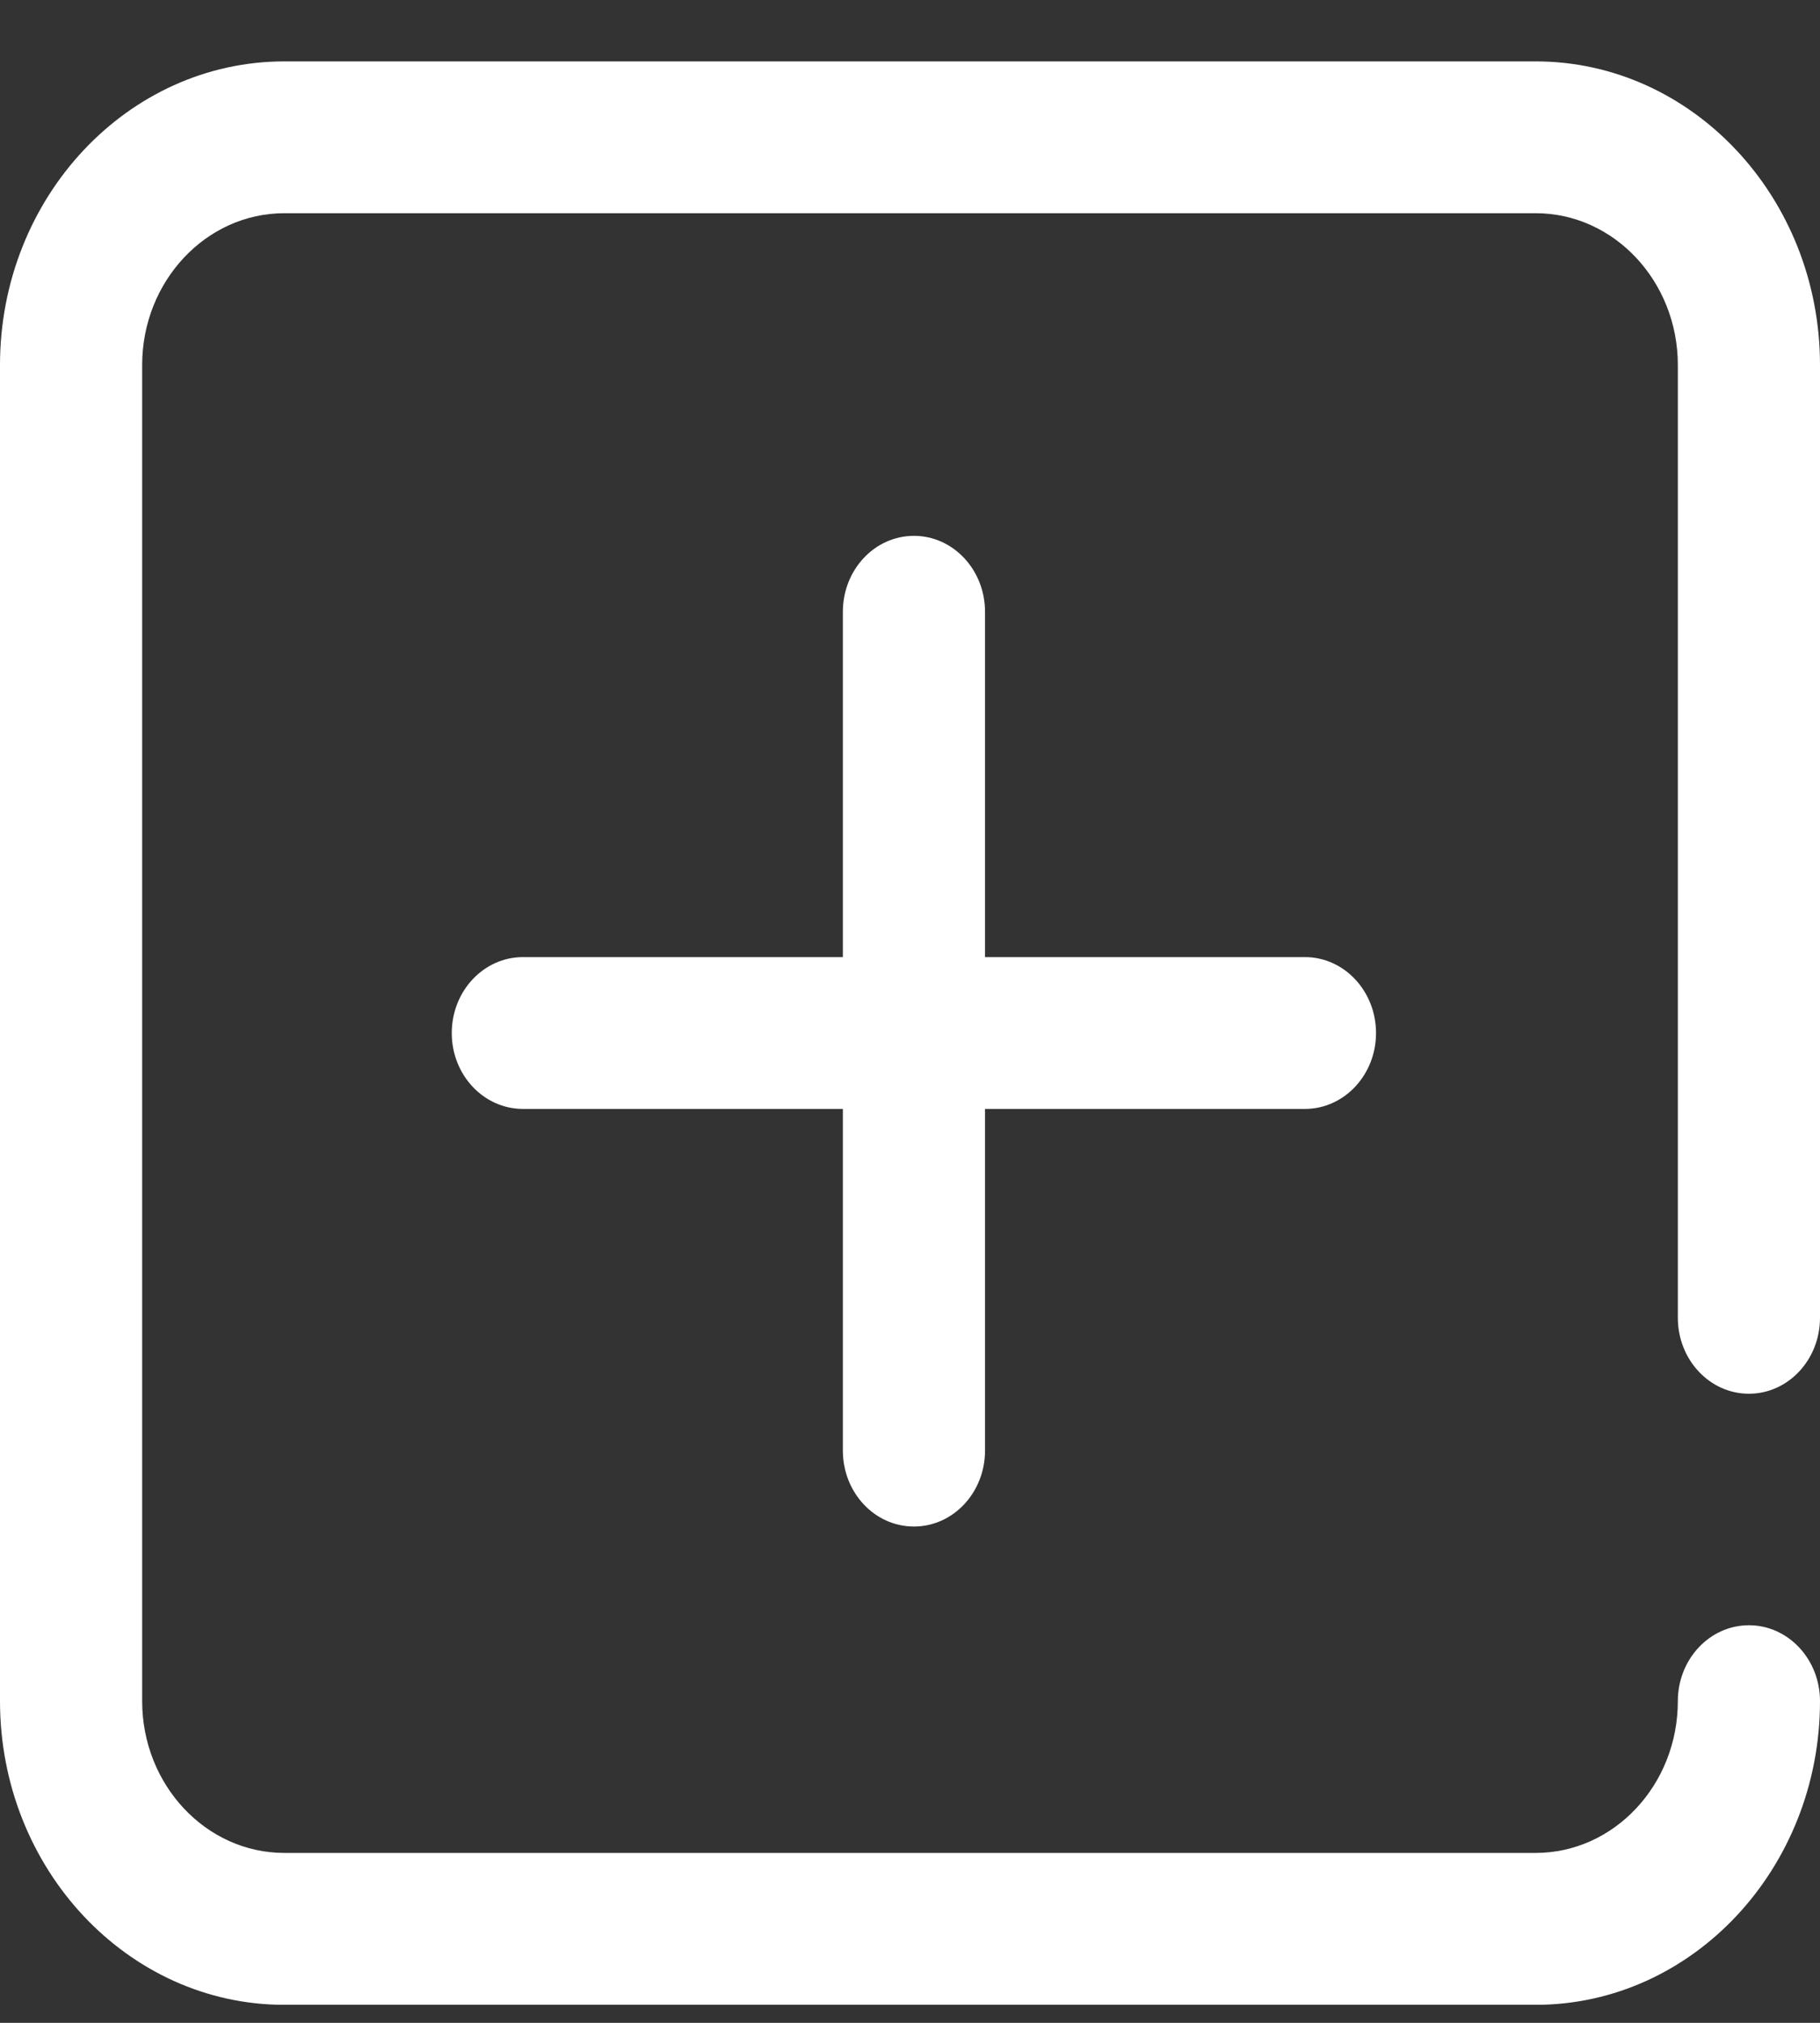 <svg width="18" height="20" viewBox="0 0 18 20" fill="none" xmlns="http://www.w3.org/2000/svg">
<rect x="0" y="0" width="18" height="20" fill="#333333" stroke="none"/>
<g clip-path="url(#clip0)">
<path d="M8.336 14.342V10.964H5.172C4.783 10.964 4.468 10.628 4.468 10.214C4.468 9.799 4.783 9.463 5.172 9.463H8.336V6.049C8.336 5.634 8.65 5.298 9.039 5.298C9.427 5.298 9.742 5.634 9.742 6.049V9.463H12.906C13.294 9.463 13.609 9.799 13.609 10.214C13.609 10.628 13.294 10.964 12.906 10.964H9.742V14.342C9.742 14.757 9.427 15.093 9.039 15.093C8.65 15.093 8.336 14.757 8.336 14.342ZM17.297 13.78C17.685 13.78 18 13.444 18 13.029V3.609C18 1.954 16.738 0.607 15.188 0.607H2.812C1.262 0.607 0 1.954 0 3.609V16.819C0 18.475 1.262 19.822 2.812 19.822H15.188C16.738 19.822 18 18.475 18 16.819C18 16.405 17.685 16.069 17.297 16.069C16.909 16.069 16.594 16.405 16.594 16.819C16.594 17.647 15.963 18.32 15.188 18.32H2.812C2.037 18.32 1.406 17.647 1.406 16.819V3.609C1.406 2.782 2.037 2.108 2.812 2.108H15.188C15.963 2.108 16.594 2.782 16.594 3.609V13.029C16.594 13.444 16.909 13.78 17.297 13.78Z" fill="white"/>
</g>
<defs>
<clipPath id="clip0">
<rect y="0.607" width="18" height="19.214" fill="white"/>
</clipPath>
</defs>
</svg>
